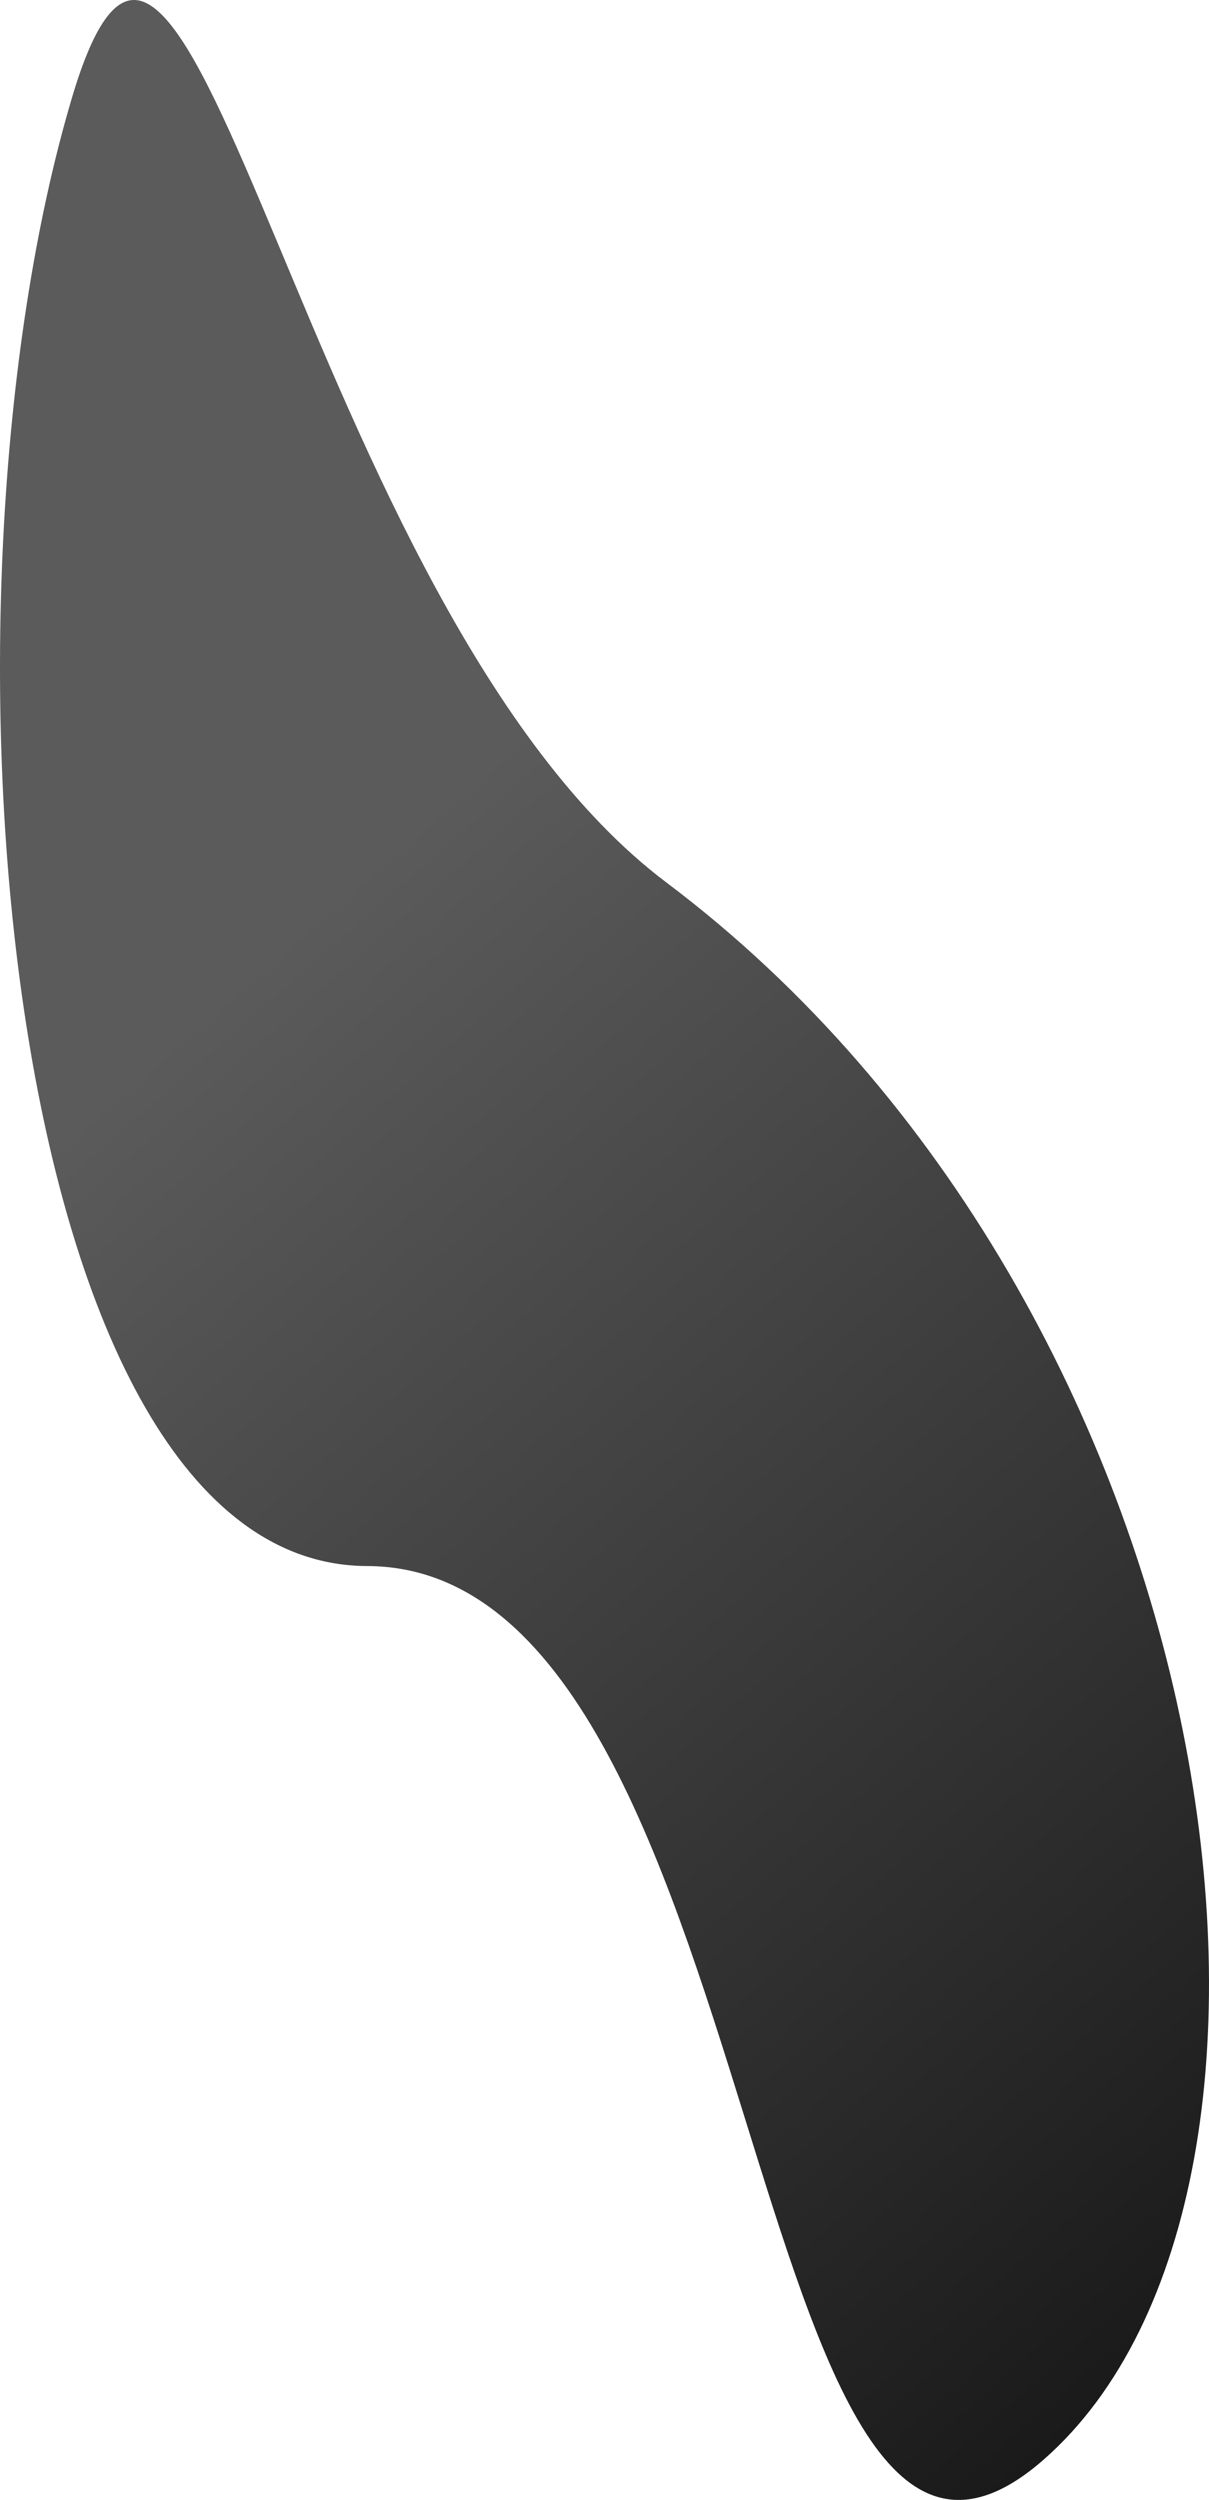 <?xml version="1.0" encoding="UTF-8"?>
<svg id="Layer_2" data-name="Layer 2" xmlns="http://www.w3.org/2000/svg" xmlns:xlink="http://www.w3.org/1999/xlink" viewBox="0 0 486.49 1005.45">
  <defs>
    <style>
      .cls-1 {
        fill: url(#linear-gradient);
      }
    </style>
    <linearGradient id="linear-gradient" x1="-1274.07" y1="598.49" x2="-286.81" y2="598.49" gradientTransform="translate(1184.6 698.99) rotate(48.69)" gradientUnits="userSpaceOnUse">
      <stop offset=".33" stop-color="#5b5b5b"/>
      <stop offset="1" stop-color="#1a1a1a"/>
    </linearGradient>
  </defs>
  <g id="Layer_1-2" data-name="Layer 1">
    <path class="cls-1" d="M420.08,989.13c-123.35,108.42-108.12-358.8-272.34-359.28C-.08,629.43-31.44,241.79,29.06,38.95c46.94-157.37,92.5,205.73,239.16,316.03,227.92,171.42,275.21,525.74,151.86,634.15Z"/>
  </g>
</svg>